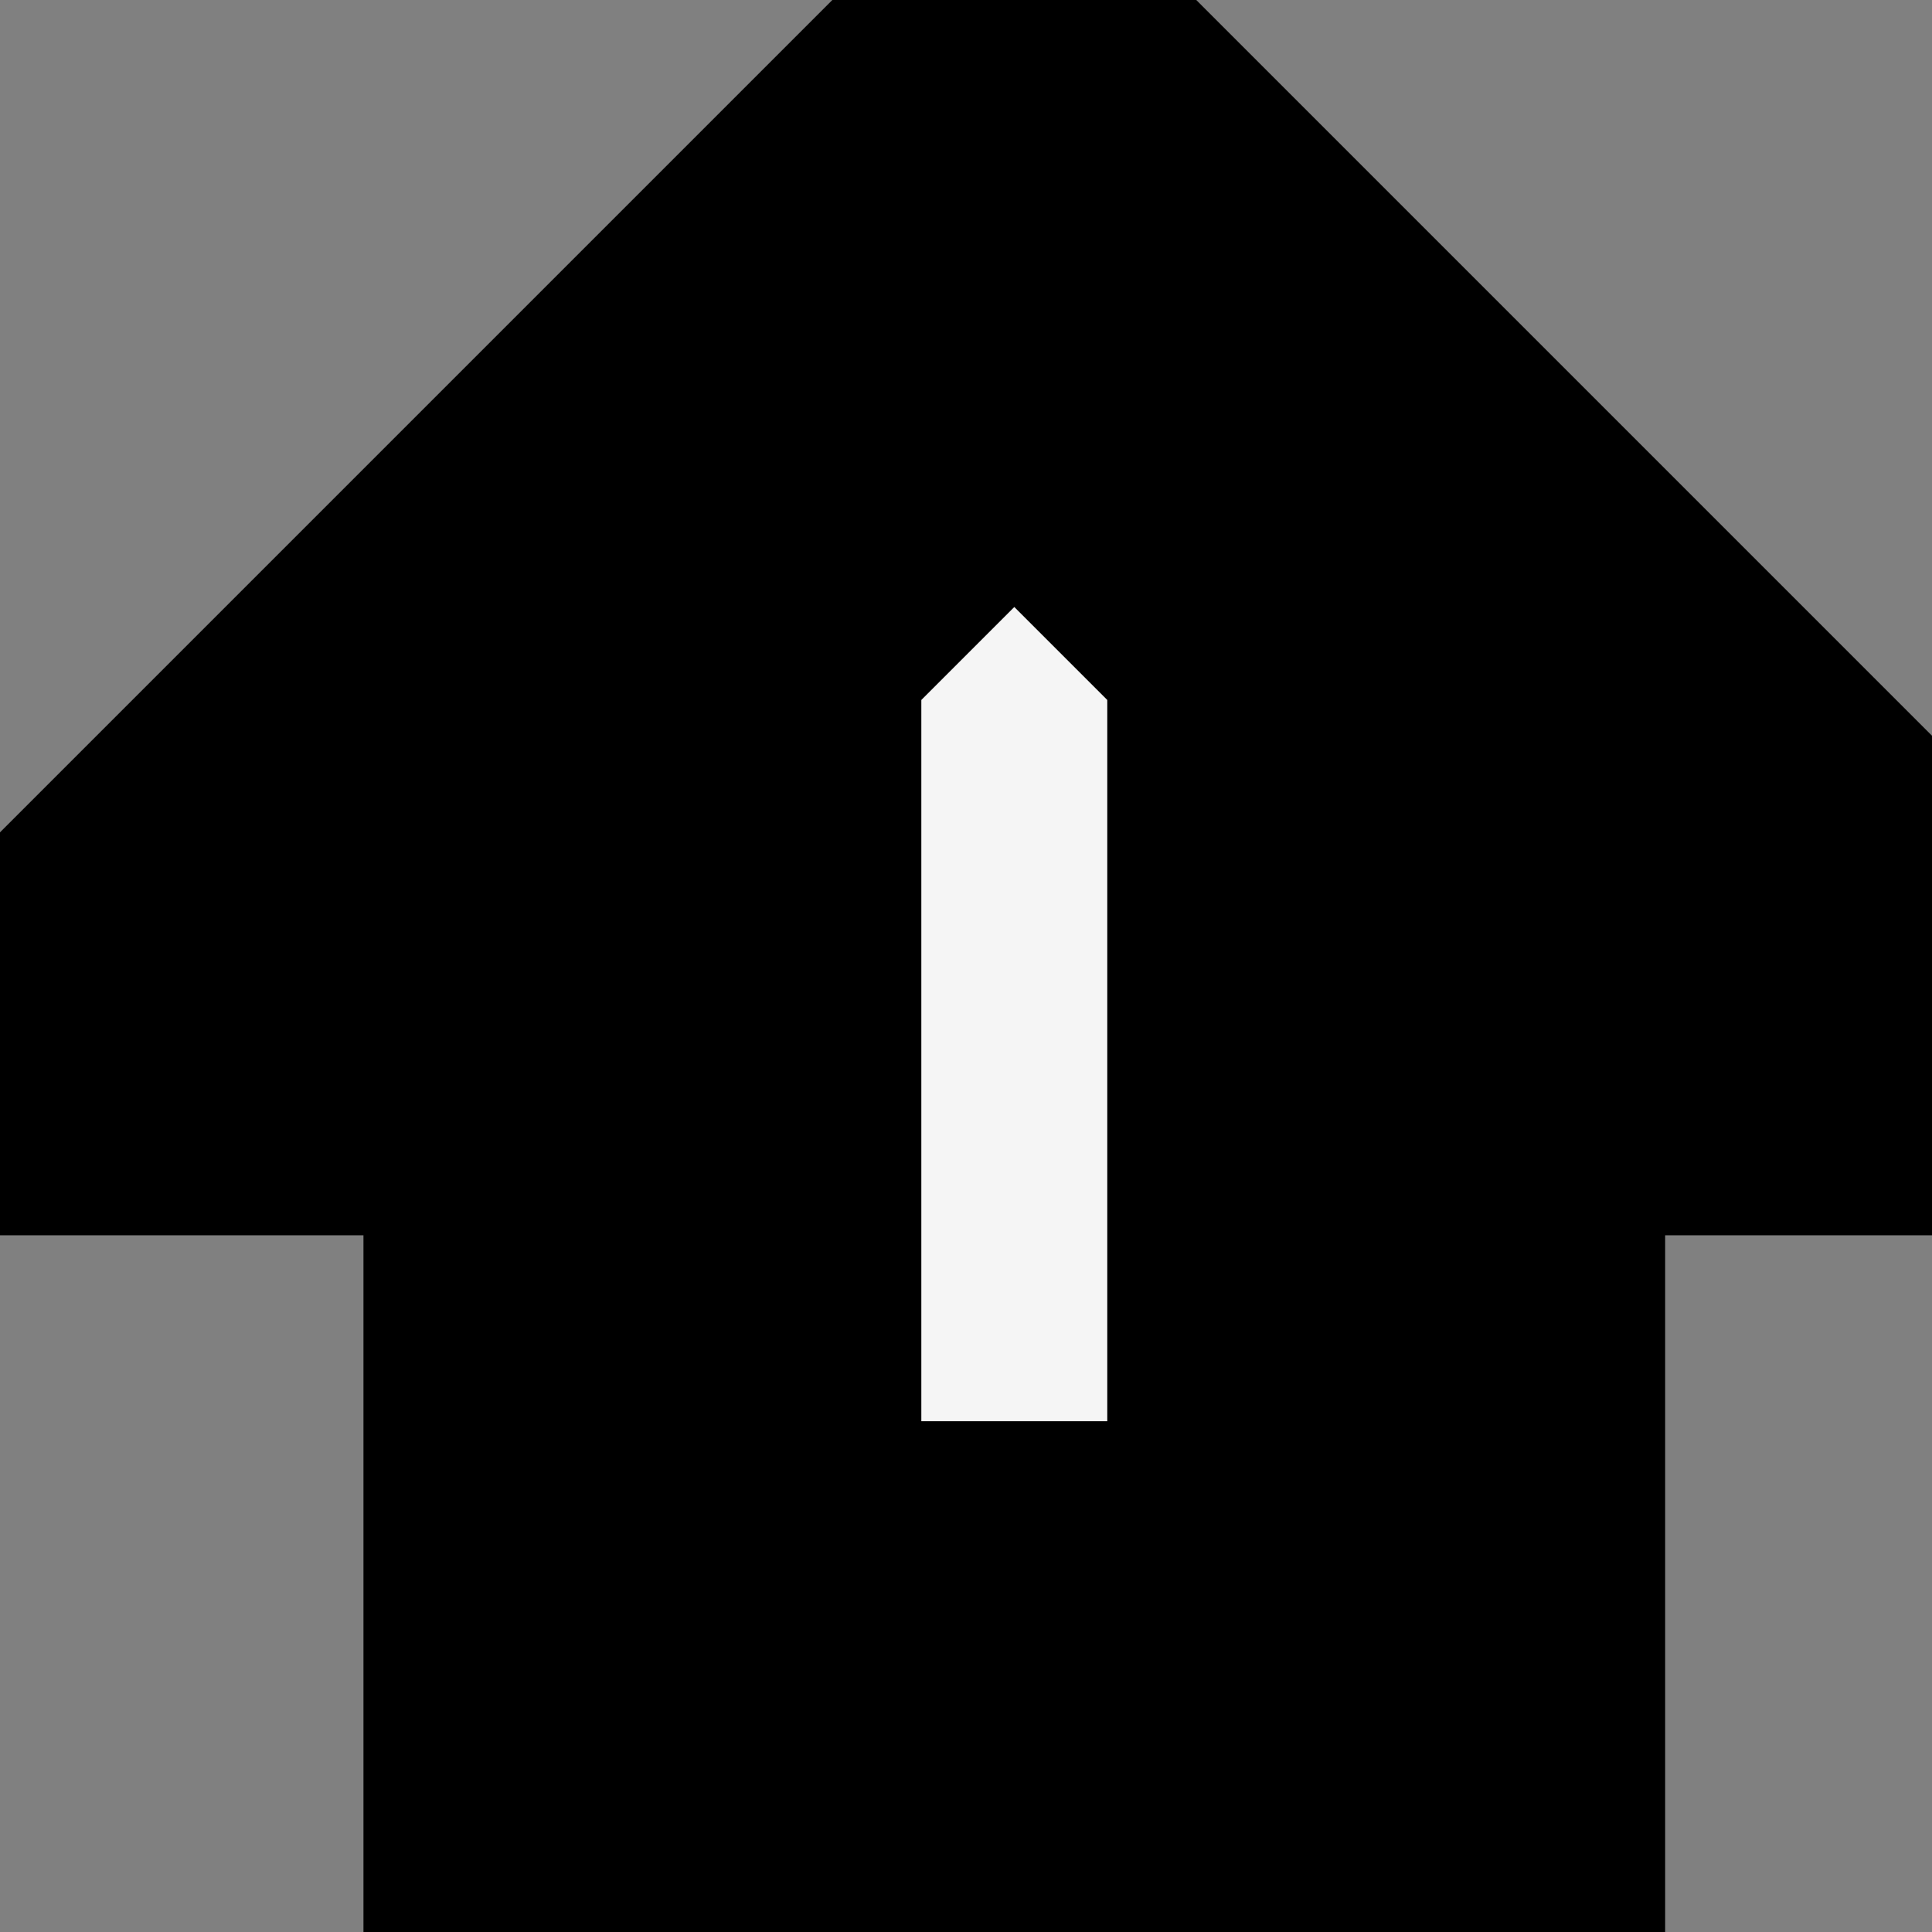 <svg xmlns="http://www.w3.org/2000/svg" xmlns:xlink="http://www.w3.org/1999/xlink" width="100px" height="100px" viewBox="0 0 100 100" preserveAspectRatio="xMidYMid meet" ><rect x="0" y="0" width="100" height="100" fill="#808080" stroke="none"/><rect id="svgEditorBackground" x="0" y="0" width="100" height="100" style="fill: none; stroke: none;"/><defs id="svgEditorDefs"><polygon id="svgEditorShapeDefs" style="fill:WHITESMOKE ;stroke:black;vector-effect:non-scaling-stroke;stroke-width:3px;"/></defs><path d="M0,-2v-2l4,4l-4,4v-2h-4v-4Z" style="fill:WHITESMOKE ; stroke:black; vector-effect:non-scaling-stroke;stroke-width:3px;" id="e1_shape" transform="matrix(9.625 0 0 9.625 52.5 49.5) rotate(-90)"/></svg>